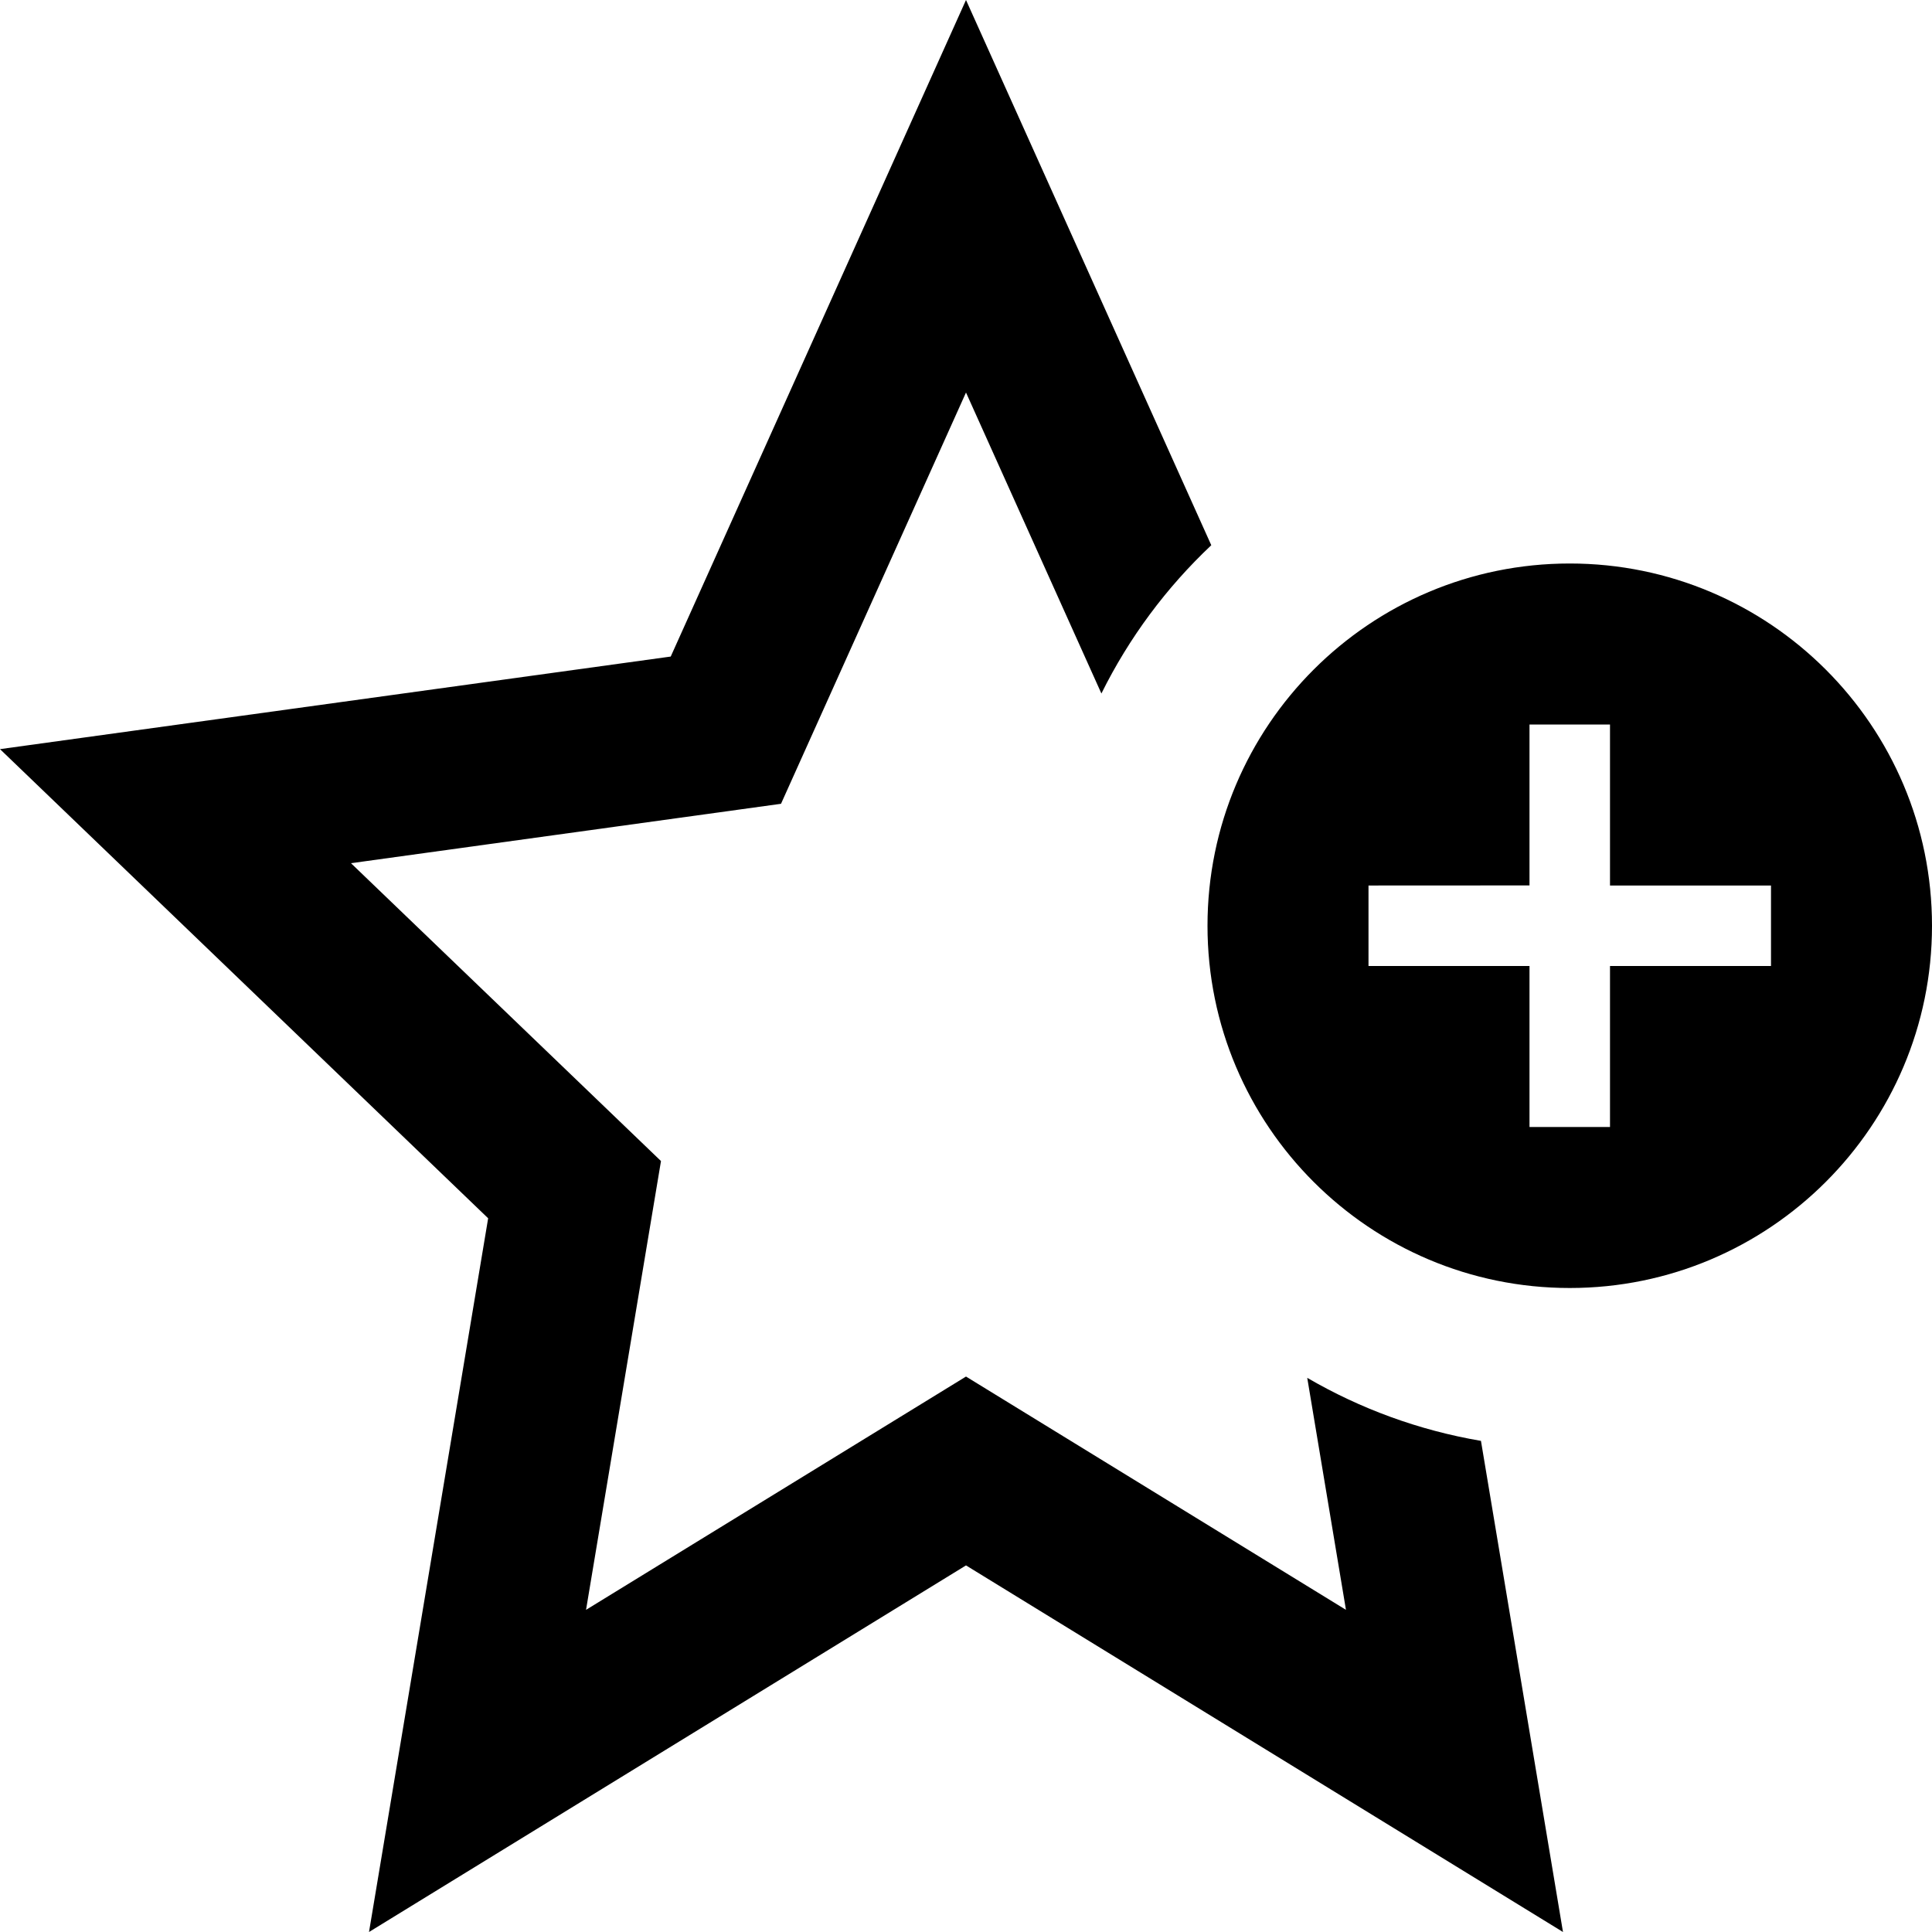<svg xmlns="http://www.w3.org/2000/svg" width="24" height="24" viewBox="0 0 24 24">
	<path d="M18.397 17.899l1.019 6.101-7.416-4.554-7.416 4.554 1.48-8.866-6.064-5.828 8.332-1.15 3.668-8.156 3.047 6.773c-.558.526-1.021 1.148-1.365 1.842l-1.682-3.739-2.298 5.109-5.342.738 3.851 3.7-.931 5.575 4.72-2.898 4.72 2.898-.481-2.882c.656.382 1.383.651 2.158.783zm5.603-6.399c0 2.485-2.018 4.5-4.5 4.5-2.484 0-4.5-2.015-4.5-4.5s2.016-4.5 4.5-4.5c2.482 0 4.5 2.015 4.5 4.5zm-2-.5h-2v-2h-1v1.999l-2 .001v1h2v2h1v-2h2v-1z" />
</svg>
